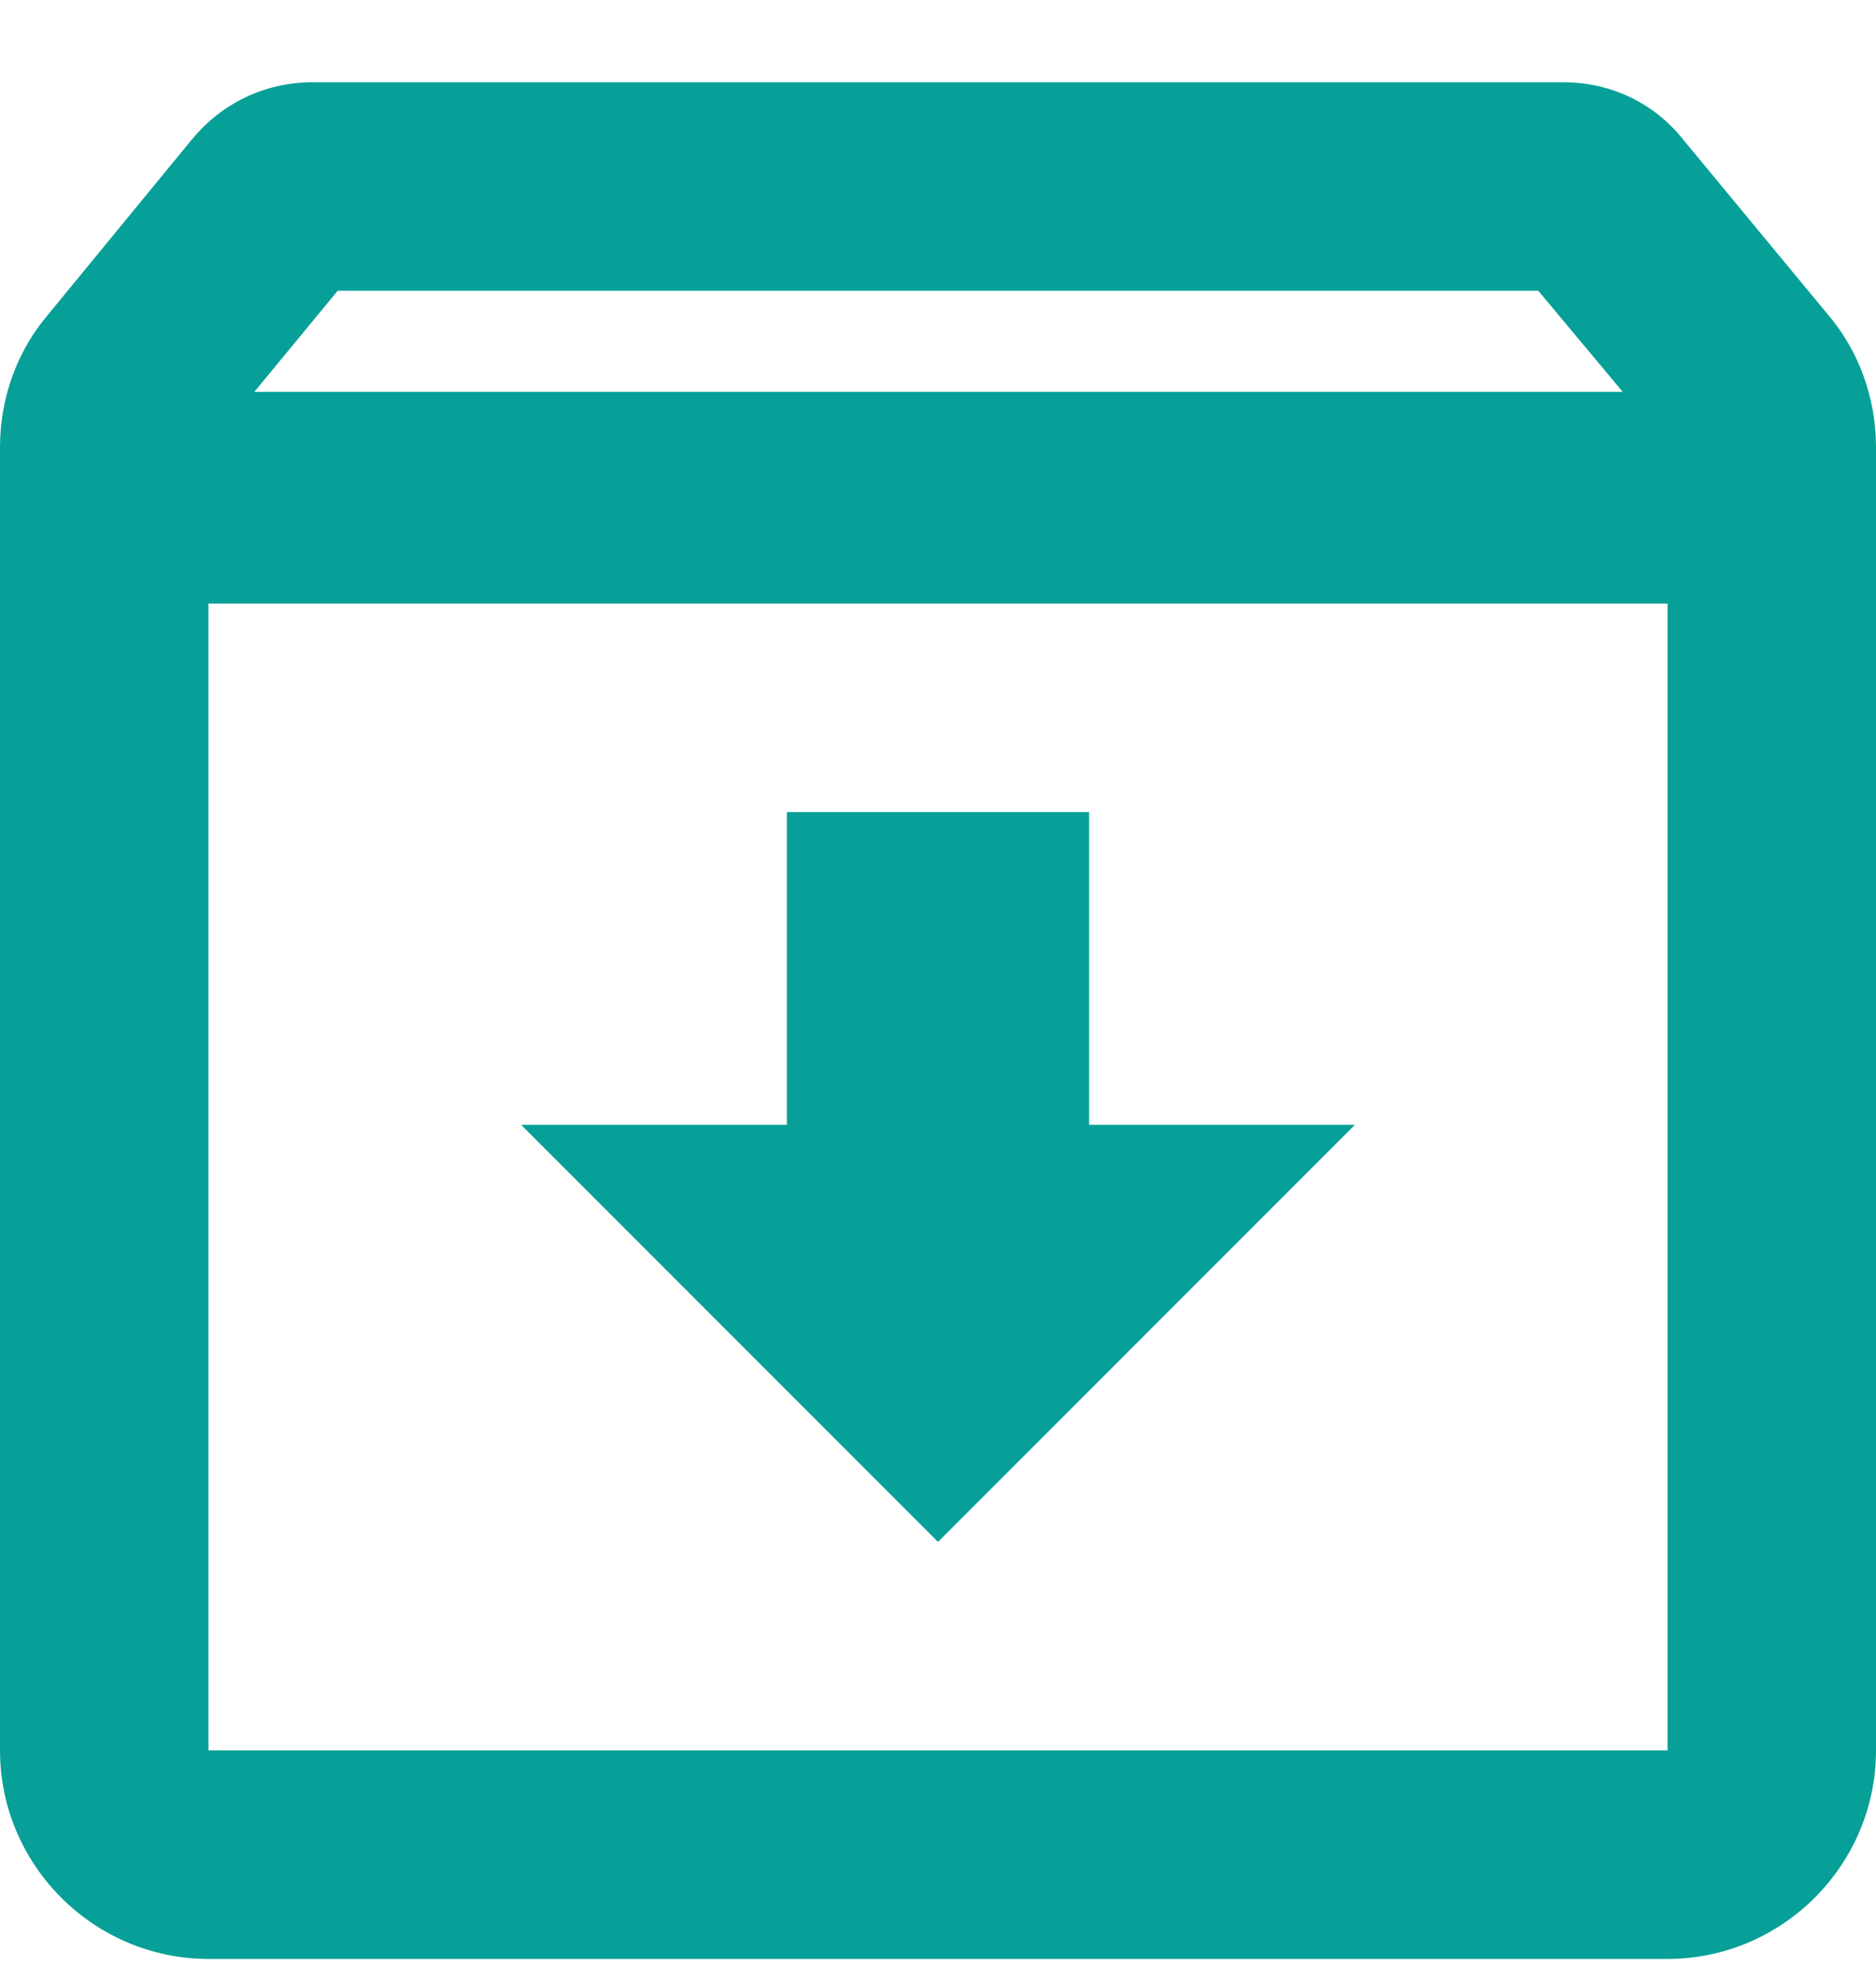 <svg width="18" height="19" viewBox="0 0 18 19" fill="none" xmlns="http://www.w3.org/2000/svg">
<path d="M17.54 3.019L16.15 1.339C15.88 0.999 15.47 0.789 15 0.789H3C2.53 0.789 2.12 0.999 1.84 1.339L0.46 3.019C0.17 3.359 0 3.809 0 4.289V16.789C0 17.889 0.9 18.789 2 18.789H16C17.1 18.789 18 17.889 18 16.789V4.289C18 3.809 17.83 3.359 17.54 3.019ZM3.24 2.789H14.76L15.57 3.759H2.44L3.24 2.789ZM2 16.789V5.789H16V16.789H2ZM10.45 7.789H7.55V10.789H5L9 14.789L13 10.789H10.45V7.789Z" fill="#07A098"/>
</svg>
